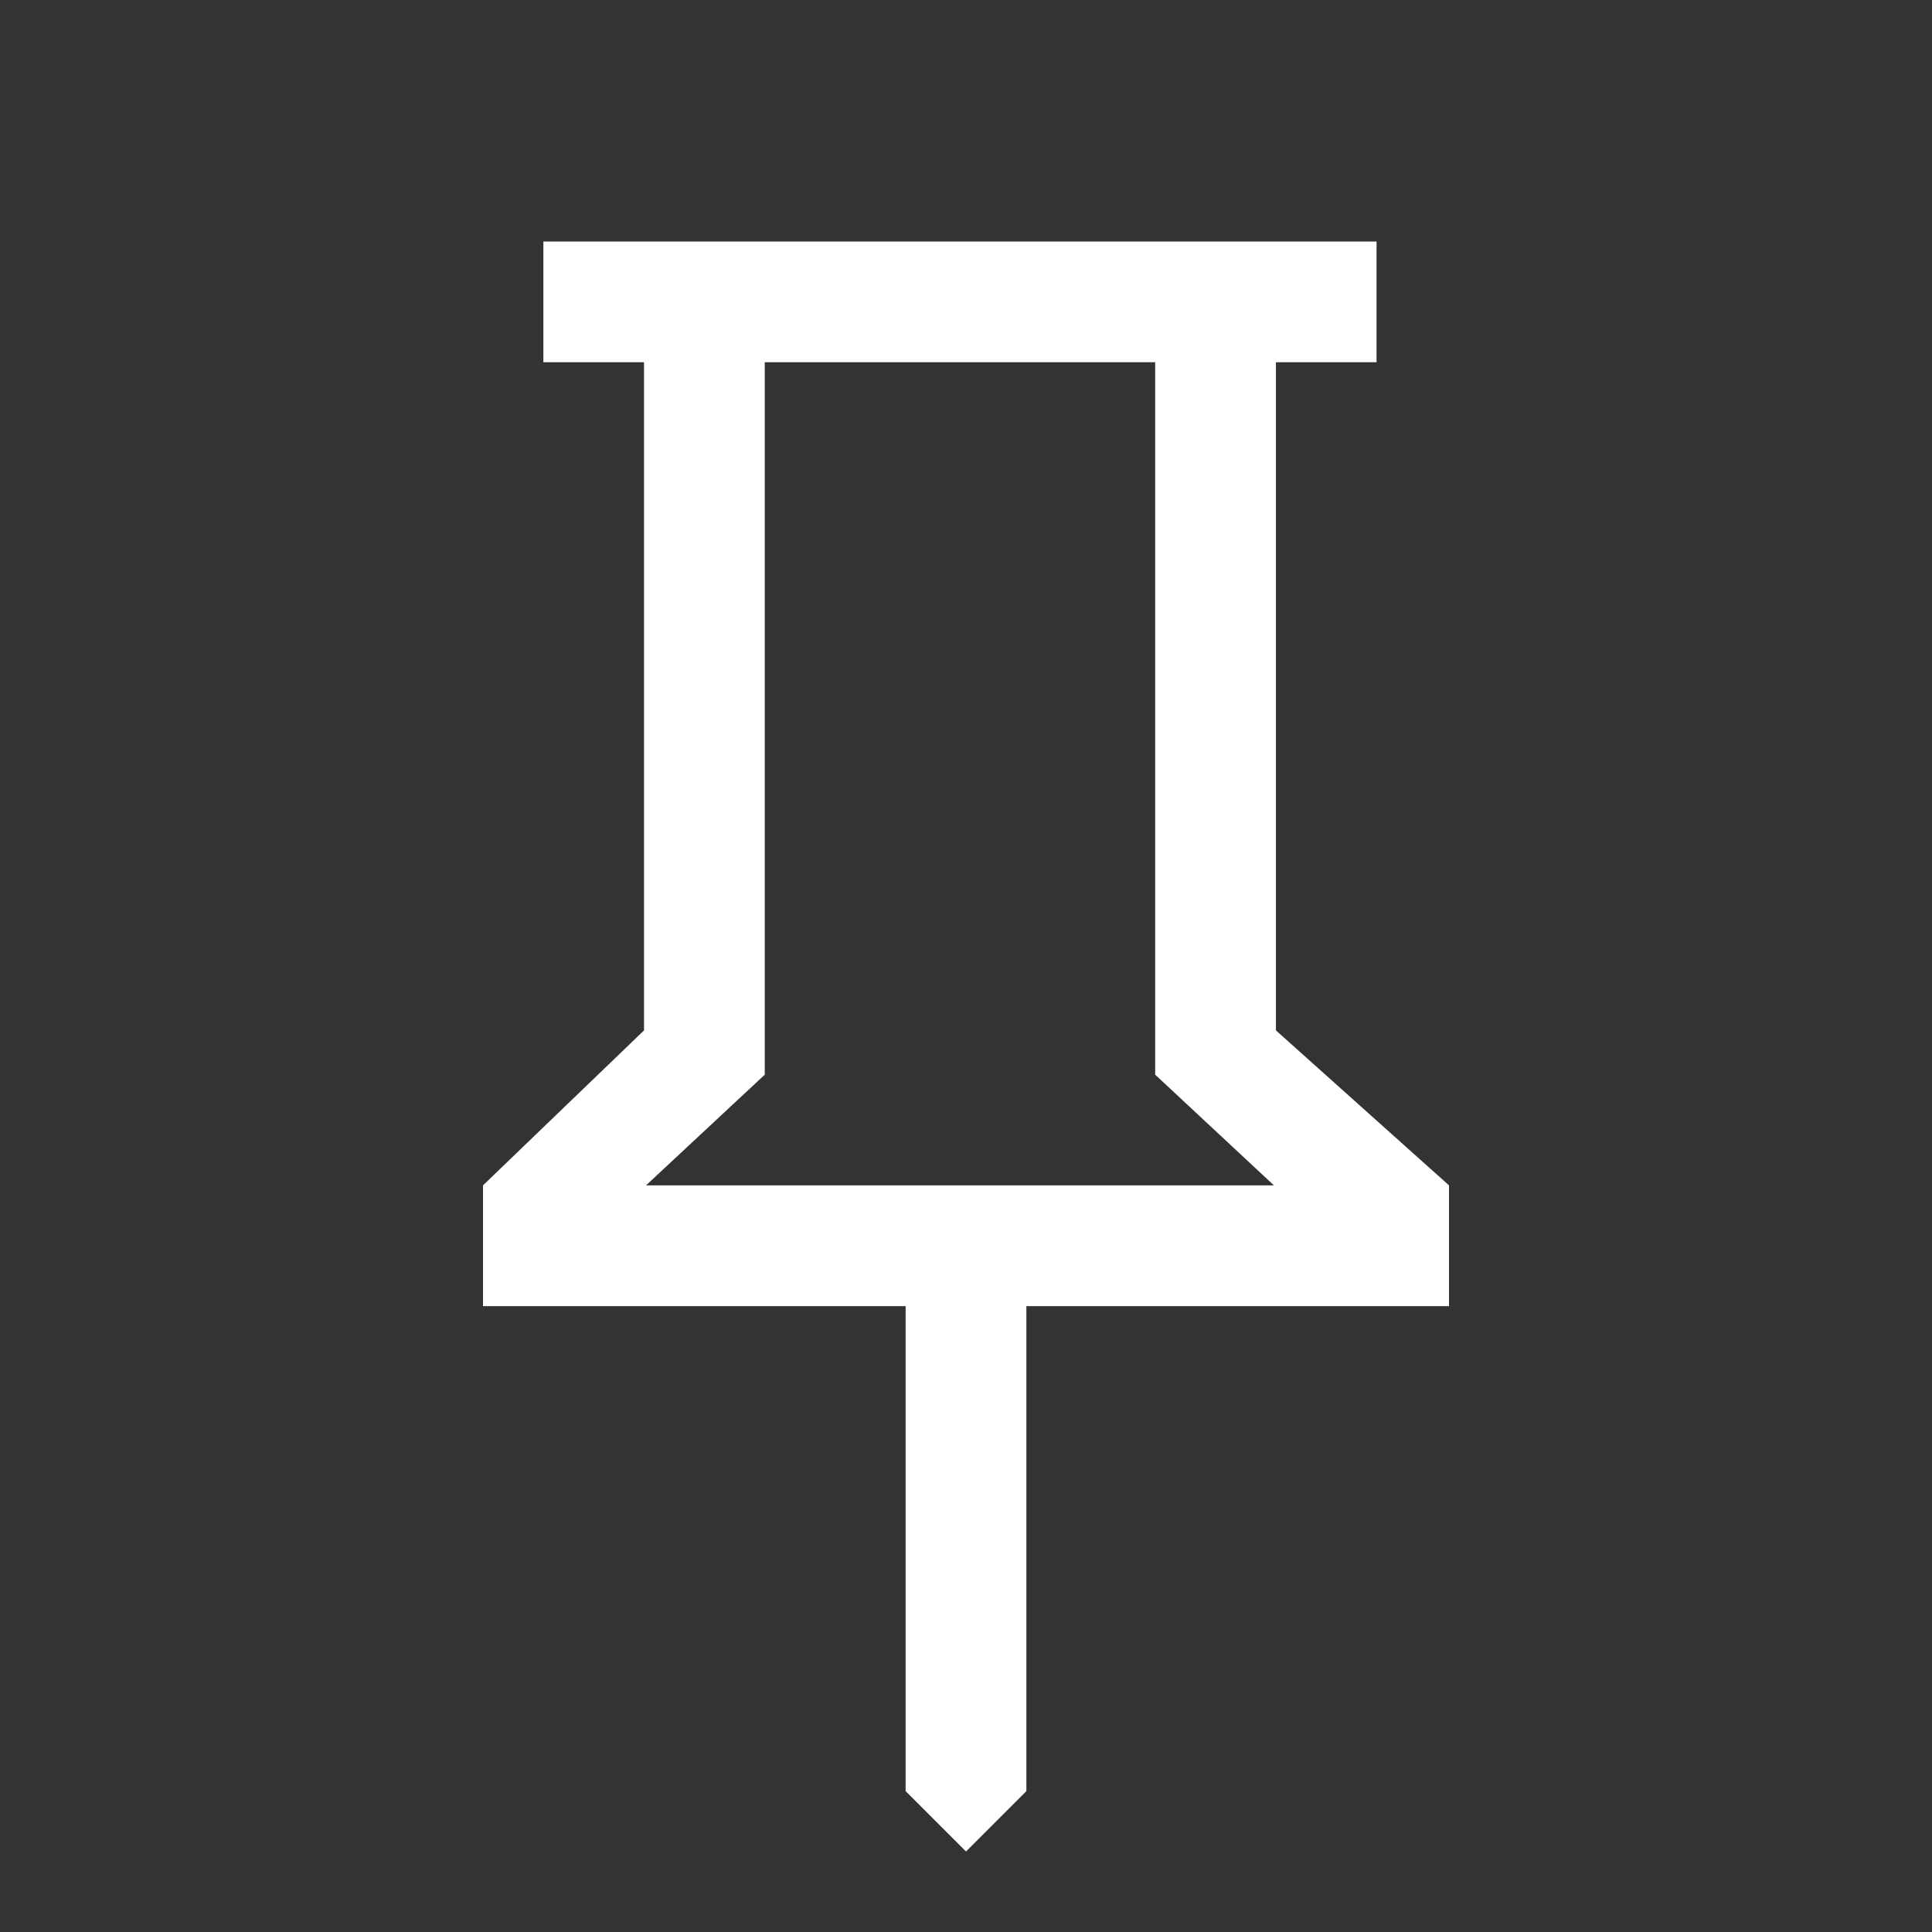 <svg width="24" height="24" viewBox="0 0 24 24" fill="none" xmlns="http://www.w3.org/2000/svg">
<rect x="0" y="0" width="24" height="24" fill="#333333" stroke="none"/>
<path d="M15.85 12.8L18 14.725V16.225H12.75V22.25L12 23L11.25 22.25V16.225H6V14.725L8 12.8V4.5H6.75V3H17.1V4.5H15.85V12.8ZM8.025 14.725H15.825L14.35 13.35V4.5H9.5V13.35L8.025 14.725Z" fill="white"/>
</svg>
